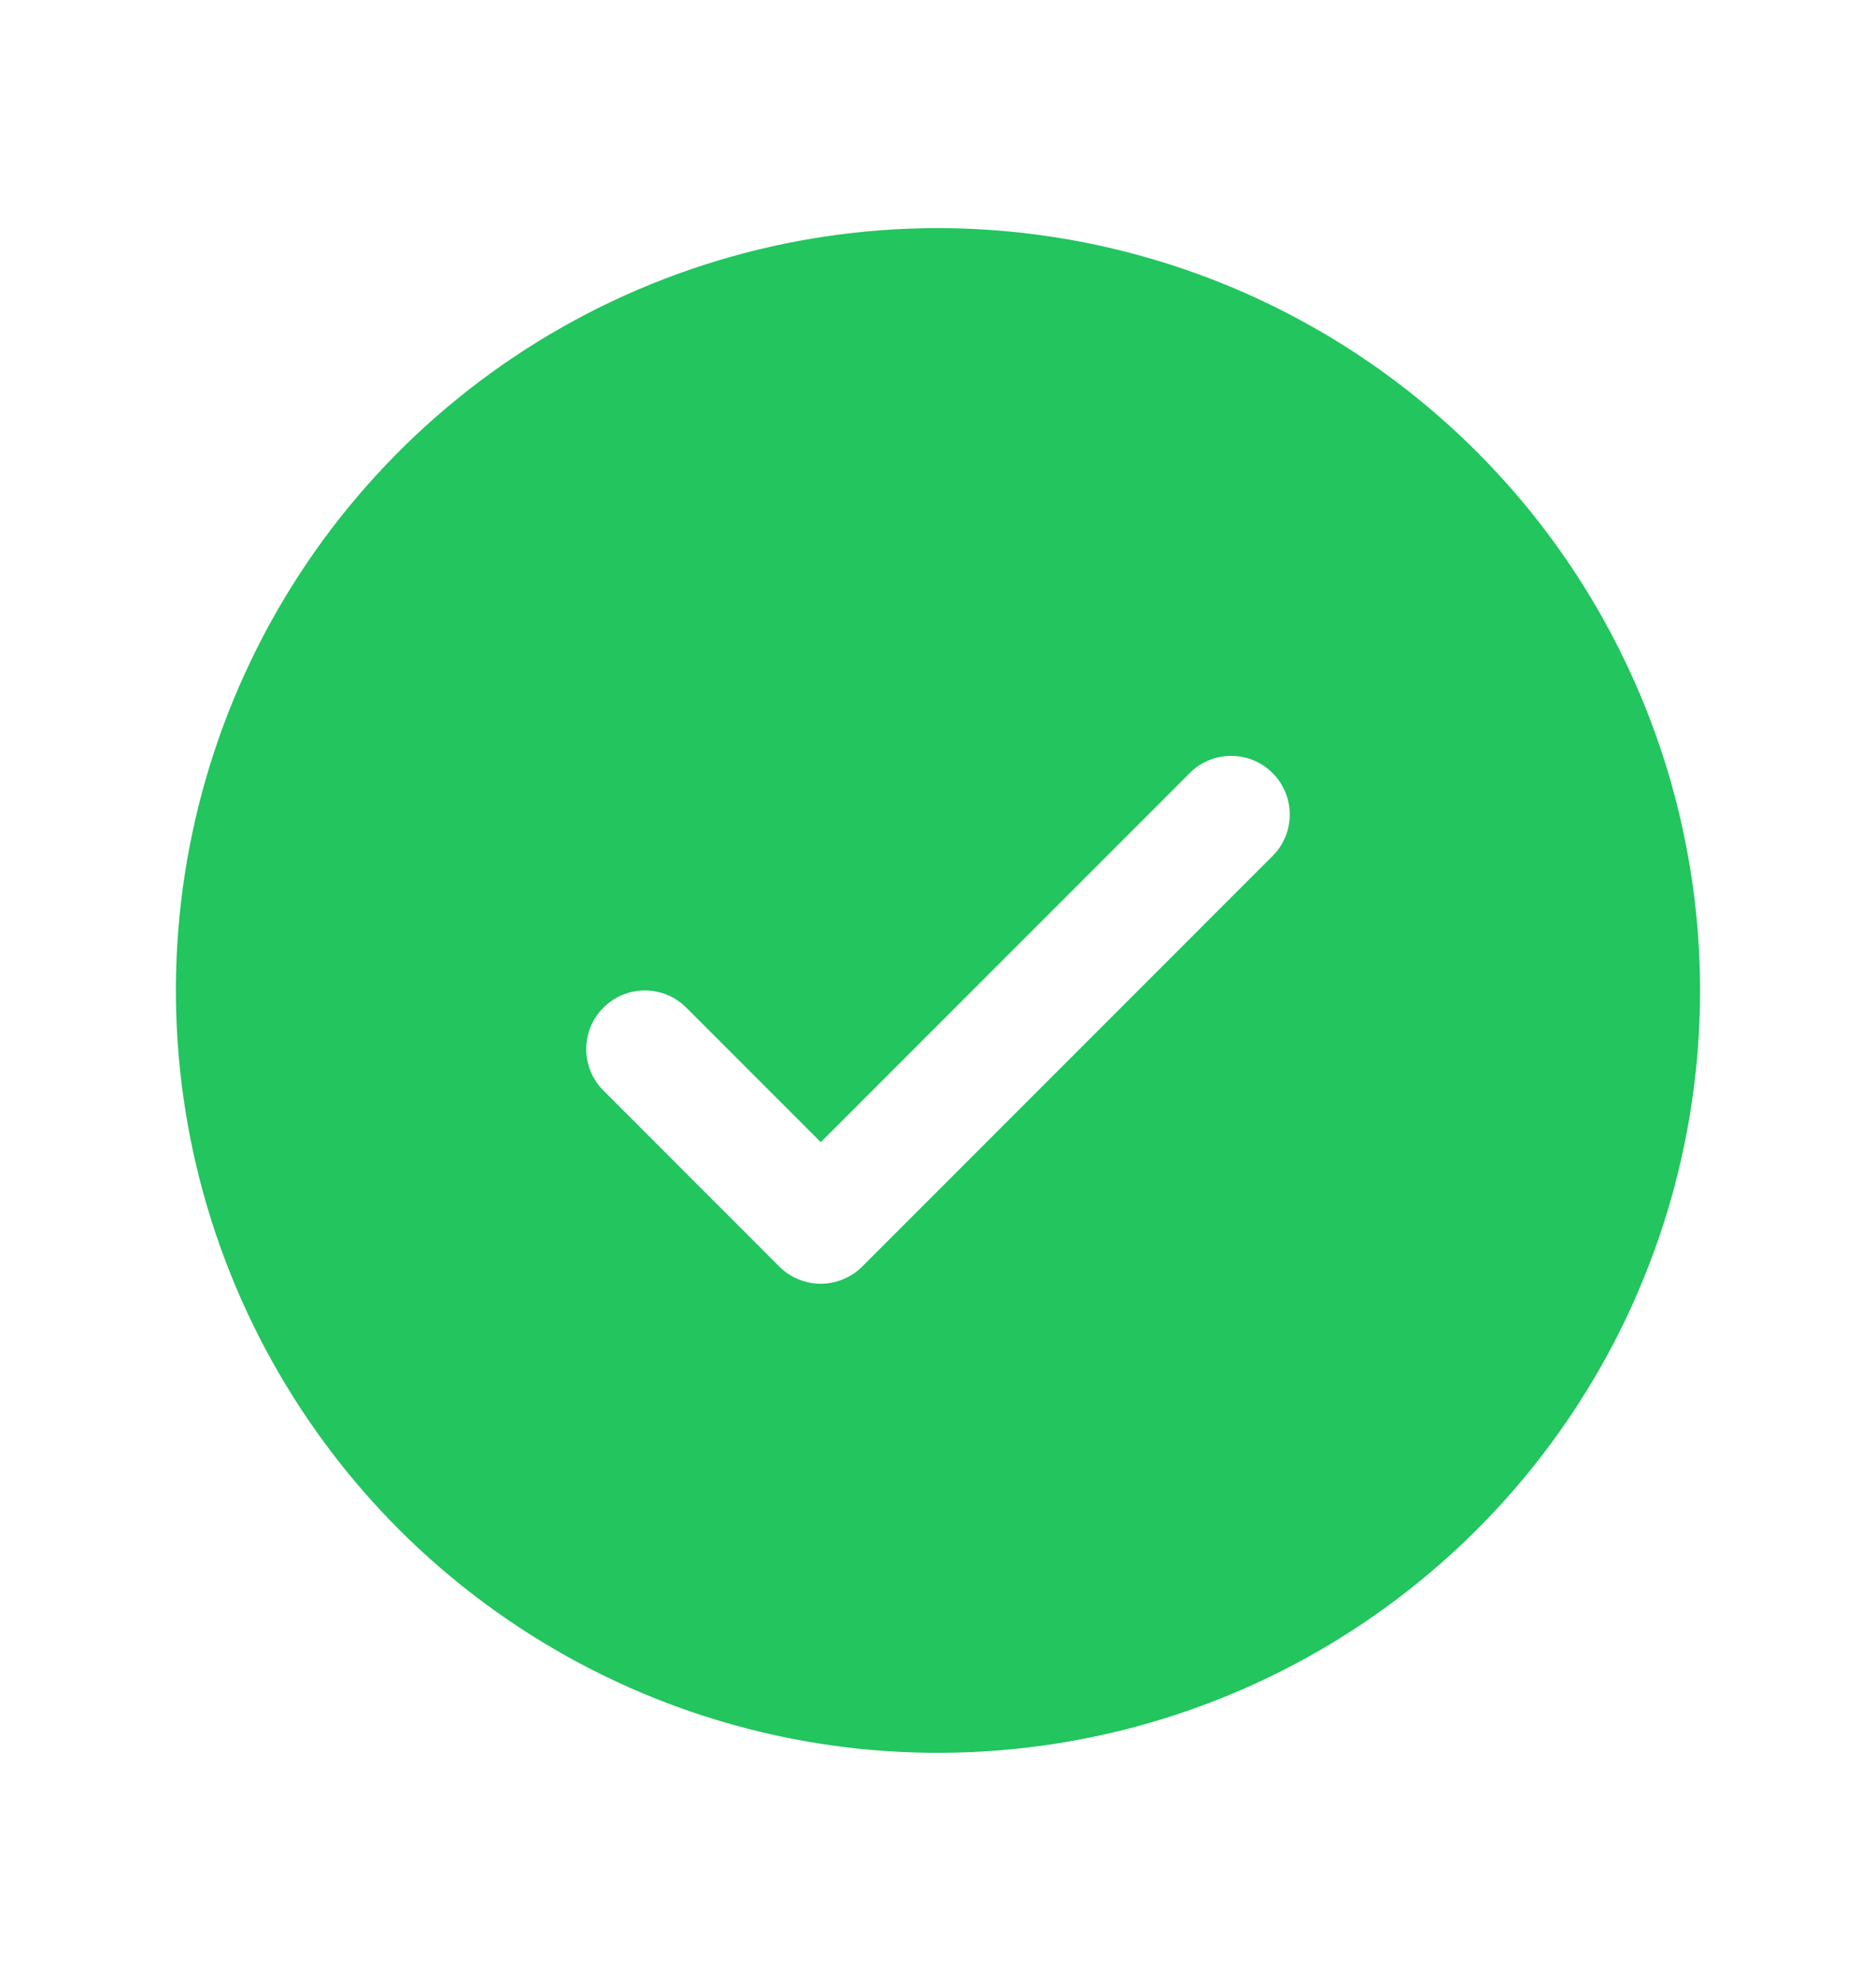 <svg width="18" height="19" viewBox="0 0 18 19" fill="none" xmlns="http://www.w3.org/2000/svg">
<path d="M9 2.188C7.554 2.188 6.14 2.616 4.937 3.42C3.735 4.223 2.798 5.365 2.244 6.702C1.691 8.038 1.546 9.508 1.828 10.927C2.11 12.345 2.807 13.648 3.829 14.671C4.852 15.693 6.155 16.39 7.573 16.672C8.992 16.954 10.462 16.809 11.798 16.256C13.135 15.702 14.277 14.765 15.08 13.563C15.884 12.36 16.312 10.946 16.312 9.5C16.311 7.561 15.539 5.702 14.168 4.332C12.797 2.961 10.939 2.19 9 2.188ZM12.21 8.21L8.273 12.148C8.221 12.2 8.159 12.242 8.09 12.27C8.022 12.298 7.949 12.313 7.875 12.313C7.801 12.313 7.728 12.298 7.66 12.27C7.591 12.242 7.529 12.2 7.477 12.148L5.79 10.46C5.684 10.355 5.625 10.212 5.625 10.062C5.625 9.913 5.684 9.77 5.79 9.665C5.895 9.559 6.038 9.5 6.188 9.5C6.337 9.5 6.48 9.559 6.585 9.665L7.875 10.955L11.415 7.415C11.467 7.362 11.529 7.321 11.597 7.293C11.665 7.264 11.739 7.25 11.812 7.25C11.886 7.25 11.96 7.264 12.028 7.293C12.096 7.321 12.158 7.362 12.21 7.415C12.263 7.467 12.304 7.529 12.332 7.597C12.361 7.665 12.375 7.739 12.375 7.812C12.375 7.886 12.361 7.96 12.332 8.028C12.304 8.096 12.263 8.158 12.21 8.21Z" fill="#22C55E"/>
</svg>

